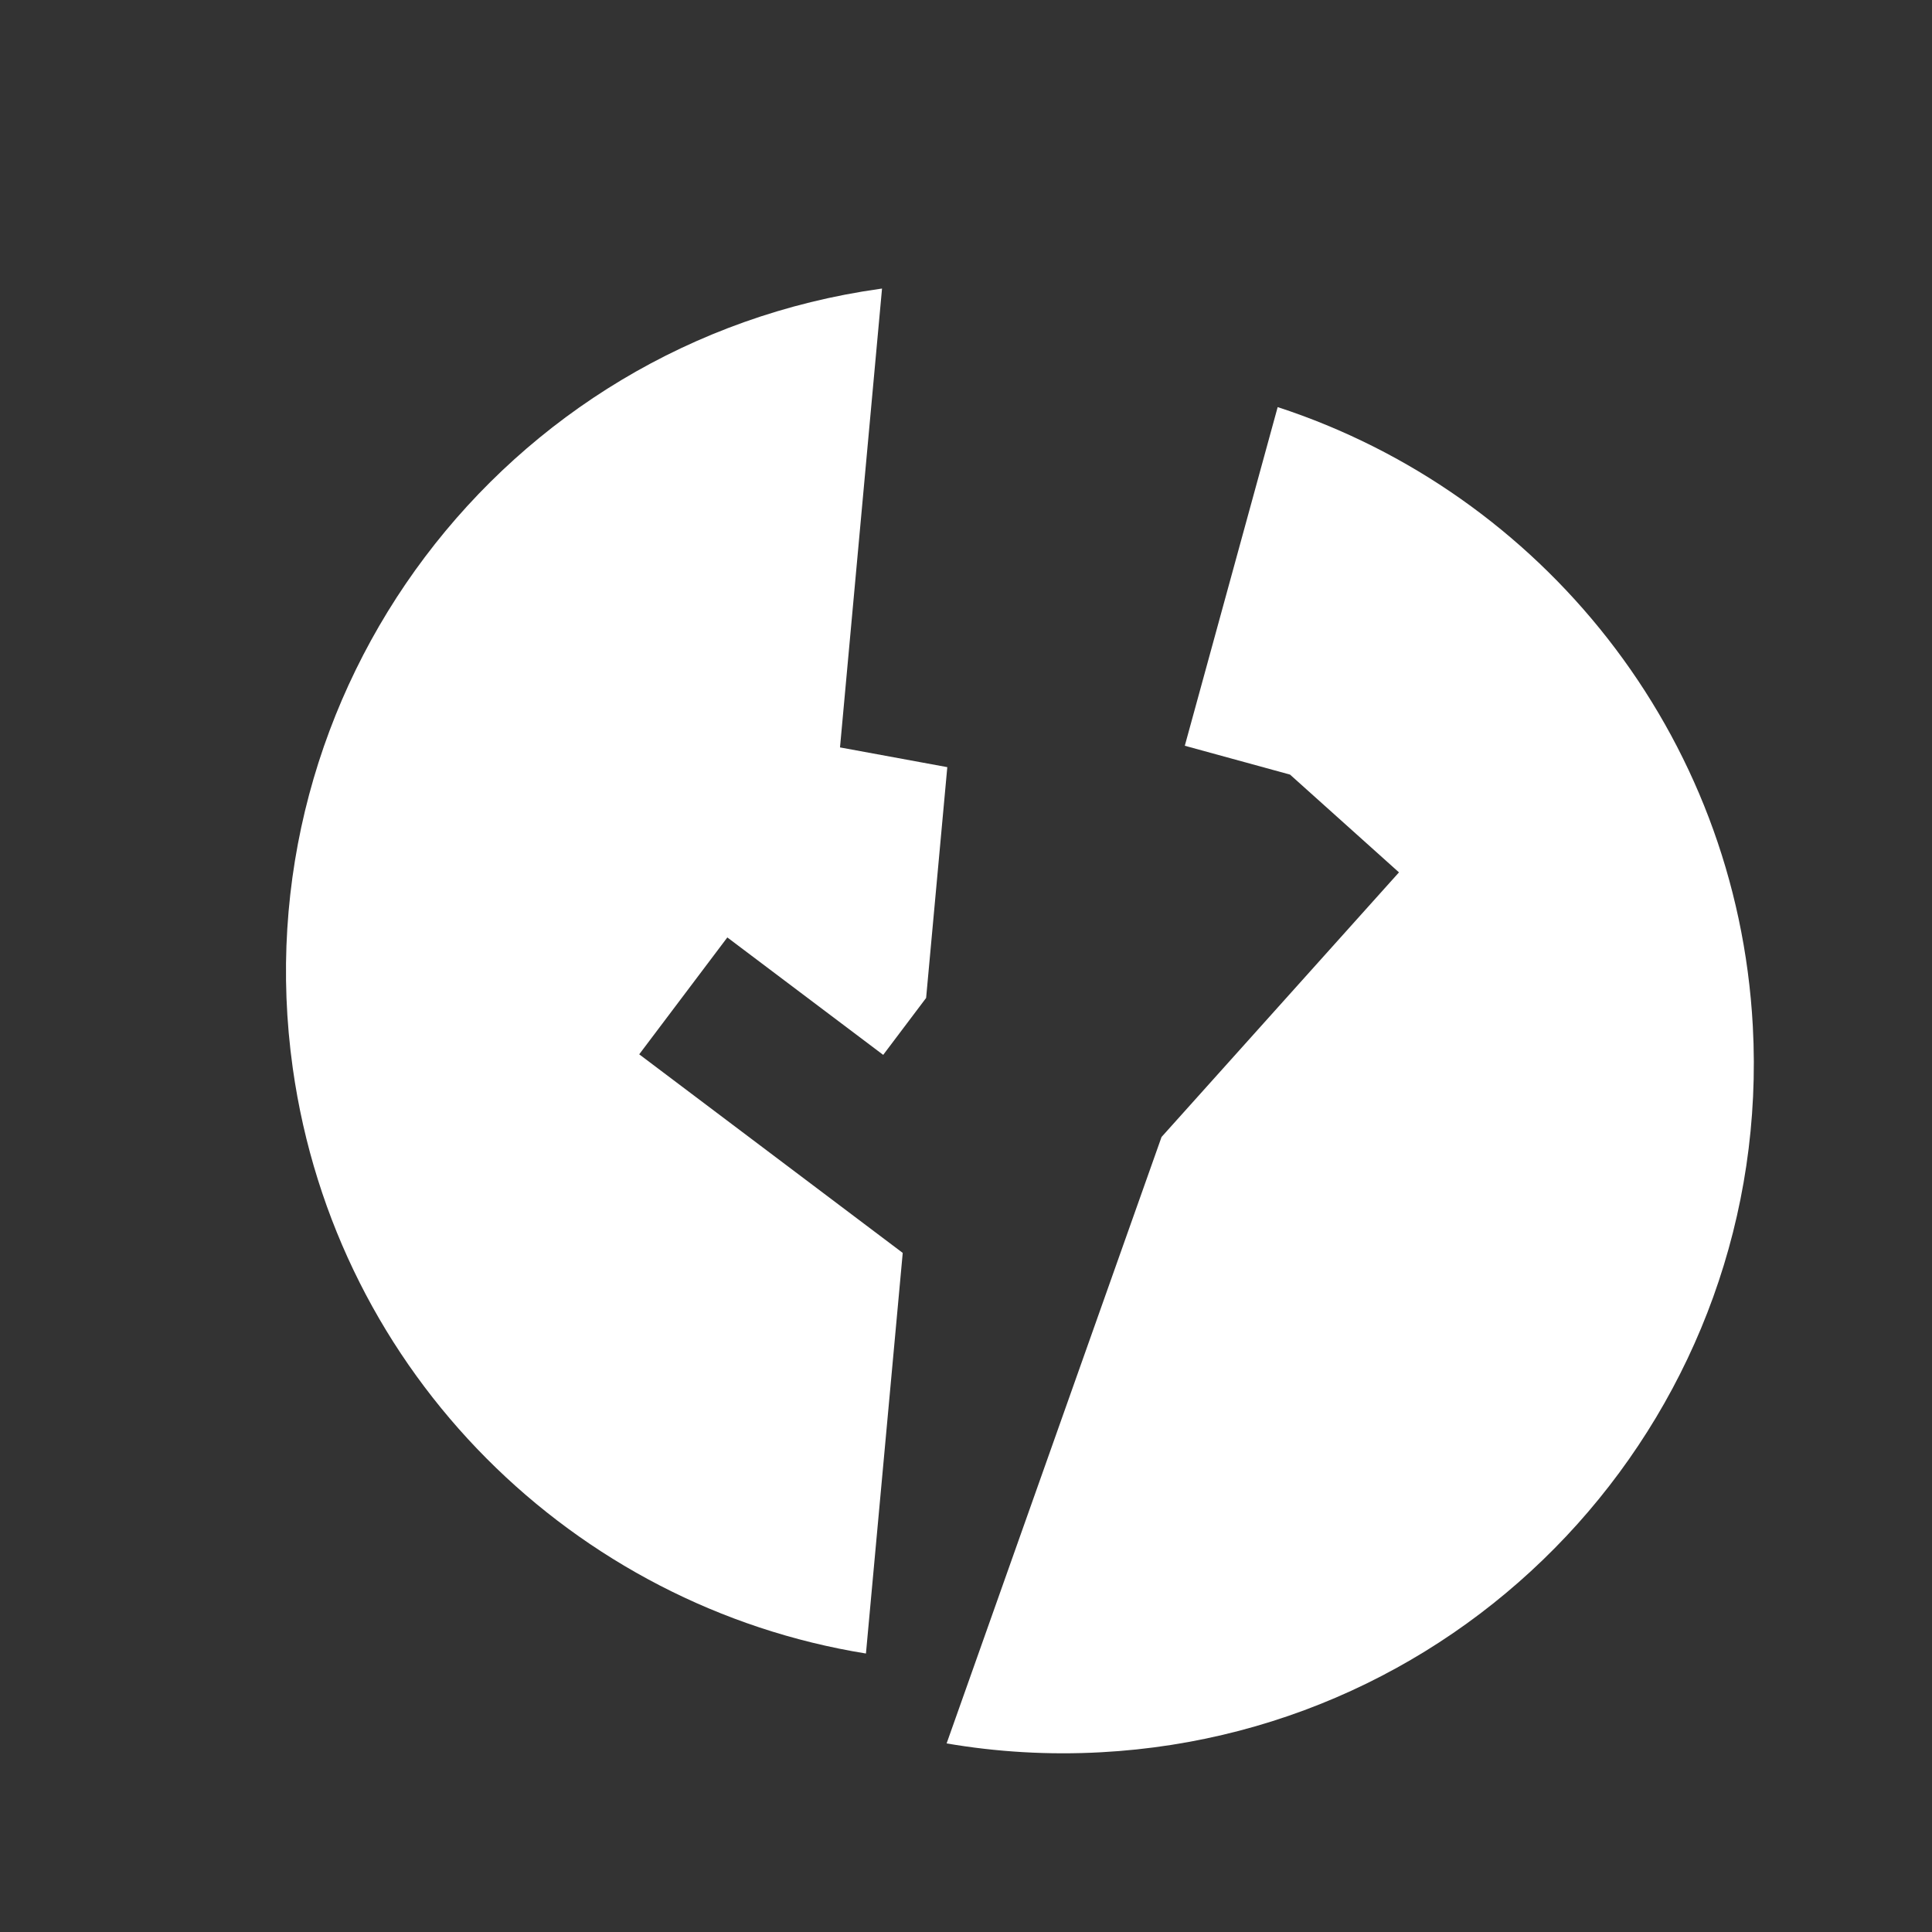 <svg width="28" height="28" viewBox="0 0 28 28" fill="none" xmlns="http://www.w3.org/2000/svg">
<rect x="0" y="0" width="28" height="28" fill="#333333" stroke="none"/>
<path d="M12.783 4.182L12.174 10.832L13.729 11.118L13.422 14.463L12.8 15.288L10.541 13.586L9.264 15.28L13.083 18.158L12.55 23.964C8.334 23.284 4.869 19.931 4.243 15.481C3.475 10.012 7.285 4.955 12.754 4.186C12.764 4.185 12.774 4.184 12.783 4.182Z" fill="white"/>
<path d="M18.517 5.9L17.171 10.808L18.696 11.226L20.275 12.643L16.834 16.478L13.719 25.267C14.444 25.391 15.193 25.437 15.959 25.395C21.473 25.097 25.702 20.384 25.403 14.869C25.173 10.625 22.329 7.143 18.517 5.9Z" fill="white"/>
</svg>

